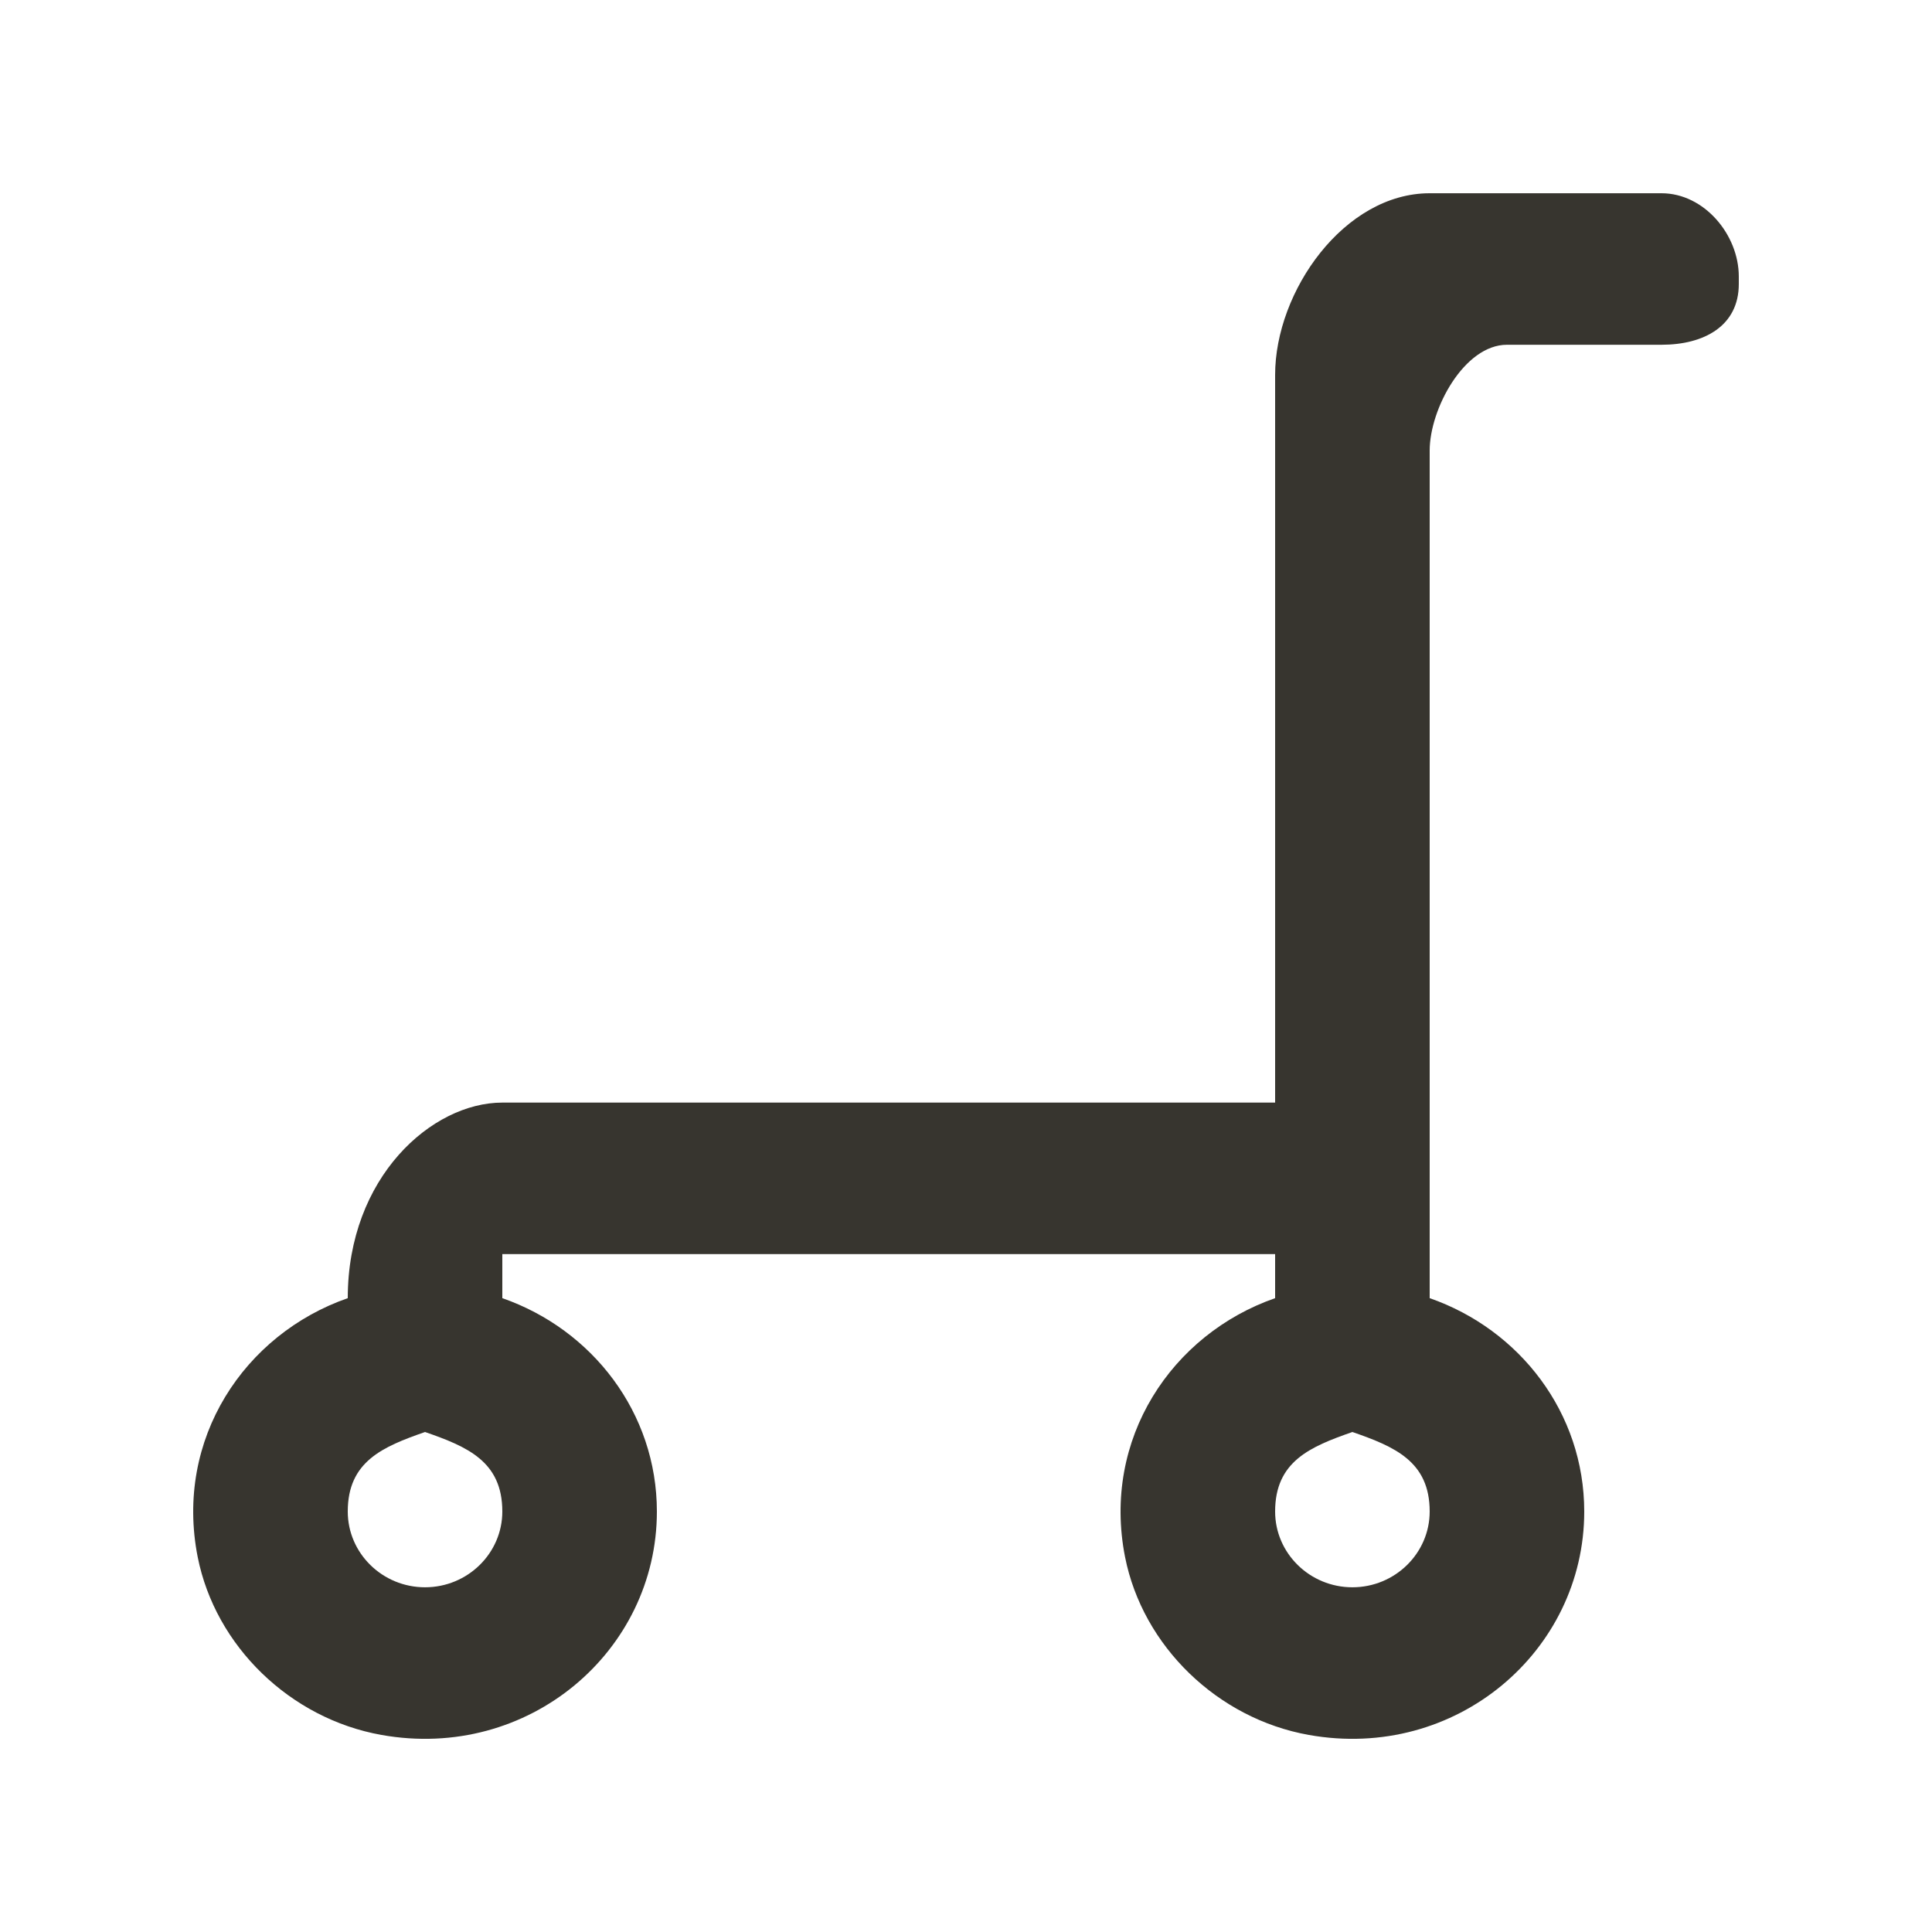 <!-- Generated by IcoMoon.io -->
<svg version="1.1" xmlns="http://www.w3.org/2000/svg" width="40" height="40" viewBox="0 0 40 40">
<title>mp-cart_empty_round-</title>
<path fill="#37352f" d="M28 32.863c-0.882 0-1.6-0.704-1.6-1.569 0-1.037 0.725-1.341 1.6-1.646 0.875 0.304 1.6 0.609 1.6 1.646 0 0.864-0.718 1.569-1.6 1.569v0zM8.8 32.863c-0.882 0-1.6-0.704-1.6-1.569 0-1.037 0.725-1.341 1.6-1.646 0.875 0.304 1.6 0.609 1.6 1.646 0 0.864-0.718 1.569-1.6 1.569v0zM29.6 9.33c0-0.866 0.717-2.192 1.6-2.192h3.2c0.883 0 1.6-0.391 1.6-1.258v-0.155c0-0.866-0.717-1.724-1.6-1.724h-4.8c-1.768 0-3.2 2.027-3.2 3.761v15.066h-16c-1.458 0-3.2 1.542-3.2 4.049-2.139 0.745-3.59 2.913-3.107 5.359 0.366 1.847 1.917 3.348 3.805 3.684 3.048 0.544 5.702-1.735 5.702-4.625 0-2.046-1.339-3.77-3.2-4.418v-0.912h16v0.912c-2.139 0.745-3.59 2.913-3.107 5.359 0.366 1.847 1.917 3.348 3.805 3.684 3.048 0.544 5.702-1.735 5.702-4.625 0-2.046-1.339-3.77-3.2-4.418v-17.547z"></path>
</svg>
